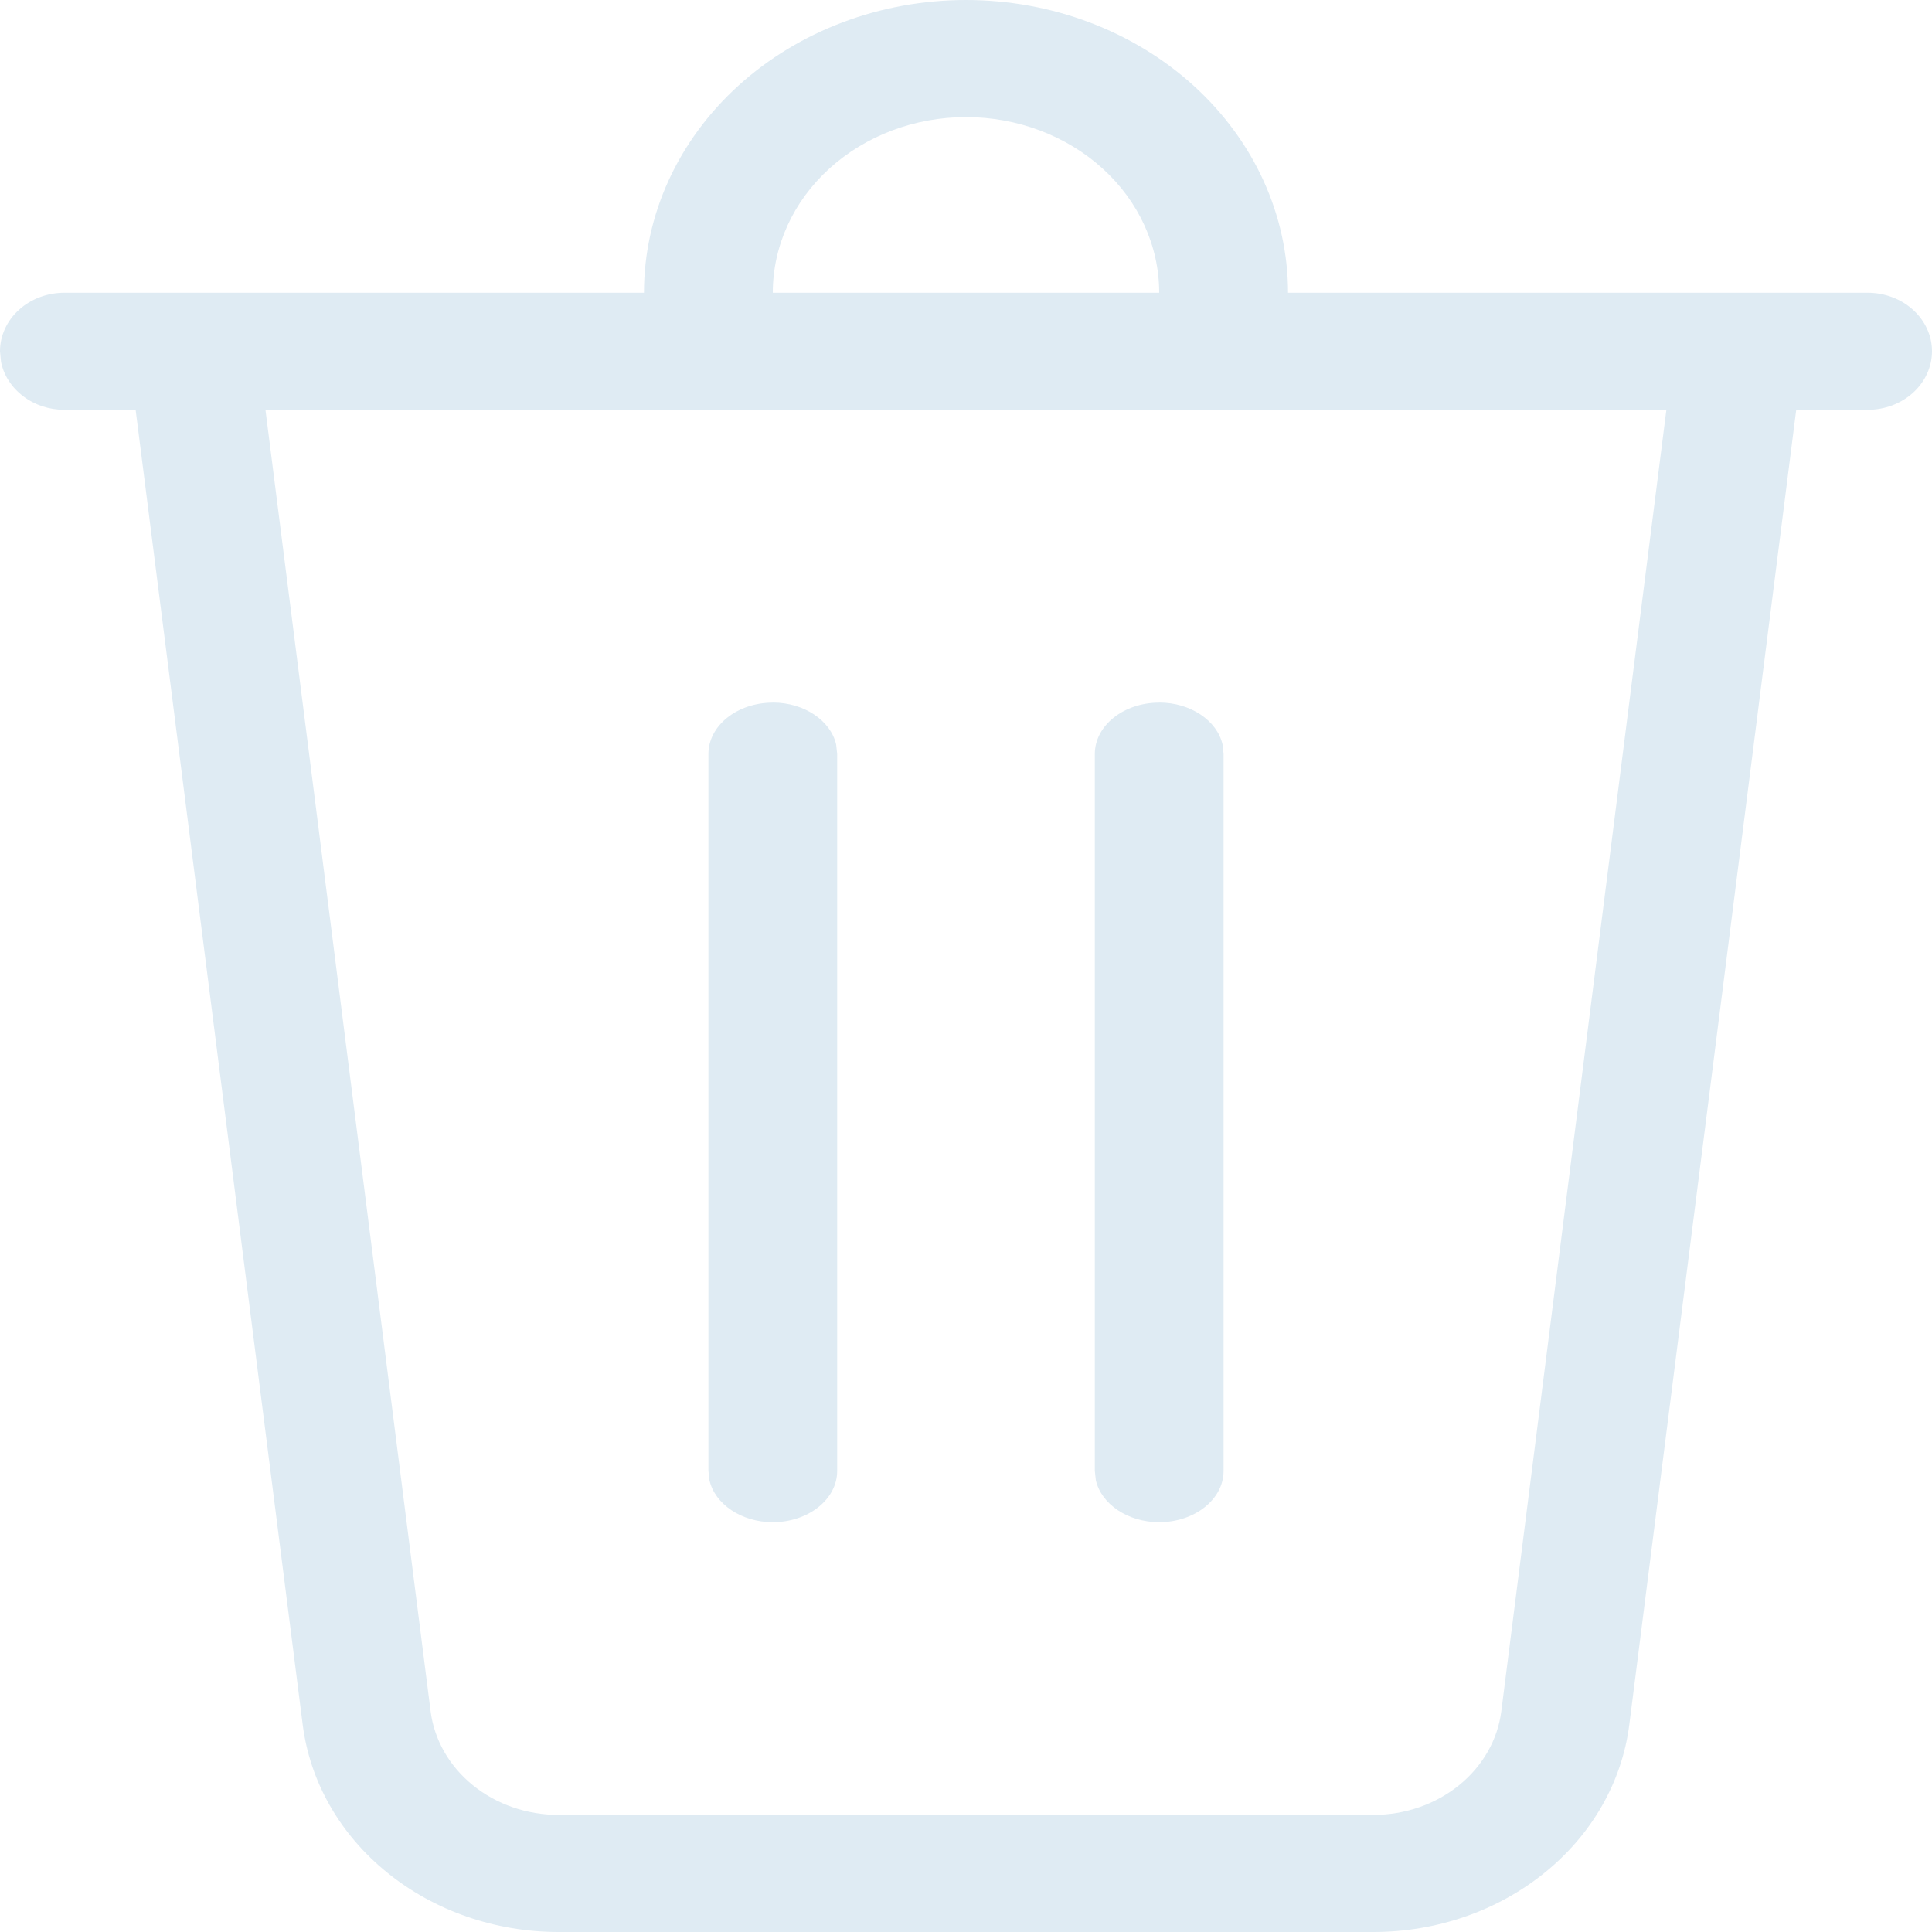 <svg width="25" height="25" viewBox="0 0 25 25" fill="none" xmlns="http://www.w3.org/2000/svg">
<path d="M15 3.788C15 3.185 14.737 2.607 14.268 2.181C13.799 1.755 13.163 1.515 12.5 1.515C11.837 1.515 11.201 1.755 10.732 2.181C10.263 2.607 10 3.185 10 3.788H8.333C8.333 2.783 8.772 1.82 9.554 1.109C10.335 0.399 11.395 0 12.5 0C13.605 0 14.665 0.399 15.446 1.109C16.228 1.82 16.667 2.783 16.667 3.788H24.167C24.388 3.788 24.6 3.868 24.756 4.01C24.912 4.152 25 4.345 25 4.545C25 4.746 24.912 4.939 24.756 5.081C24.6 5.223 24.388 5.303 24.167 5.303H23.243L21.083 22.318C20.989 23.057 20.6 23.738 19.989 24.232C19.379 24.727 18.589 25 17.772 25H7.228C6.411 25 5.621 24.727 5.011 24.232C4.4 23.738 4.011 23.057 3.917 22.318L1.755 5.303H0.833C0.638 5.303 0.449 5.241 0.3 5.127C0.15 5.014 0.048 4.856 0.013 4.682L0 4.545C0 4.345 0.088 4.152 0.244 4.01C0.4 3.868 0.612 3.788 0.833 3.788H15ZM21.563 5.303H3.435L5.572 22.144C5.619 22.513 5.814 22.854 6.119 23.101C6.424 23.349 6.819 23.485 7.228 23.485H17.772C18.18 23.485 18.575 23.348 18.88 23.101C19.185 22.854 19.38 22.513 19.427 22.144L21.563 5.303ZM10 9.091C10.408 9.091 10.75 9.326 10.82 9.635L10.833 9.755V19.035C10.833 19.4 10.46 19.697 10 19.697C9.592 19.697 9.25 19.462 9.18 19.153L9.167 19.033V9.756C9.167 9.389 9.54 9.092 10 9.092V9.091ZM15 9.091C15.408 9.091 15.75 9.326 15.82 9.635L15.833 9.755V19.035C15.833 19.4 15.46 19.697 15 19.697C14.592 19.697 14.25 19.462 14.18 19.153L14.167 19.033V9.756C14.167 9.389 14.54 9.092 15 9.092V9.091Z" fill="#DFEBF3"/>
</svg>
